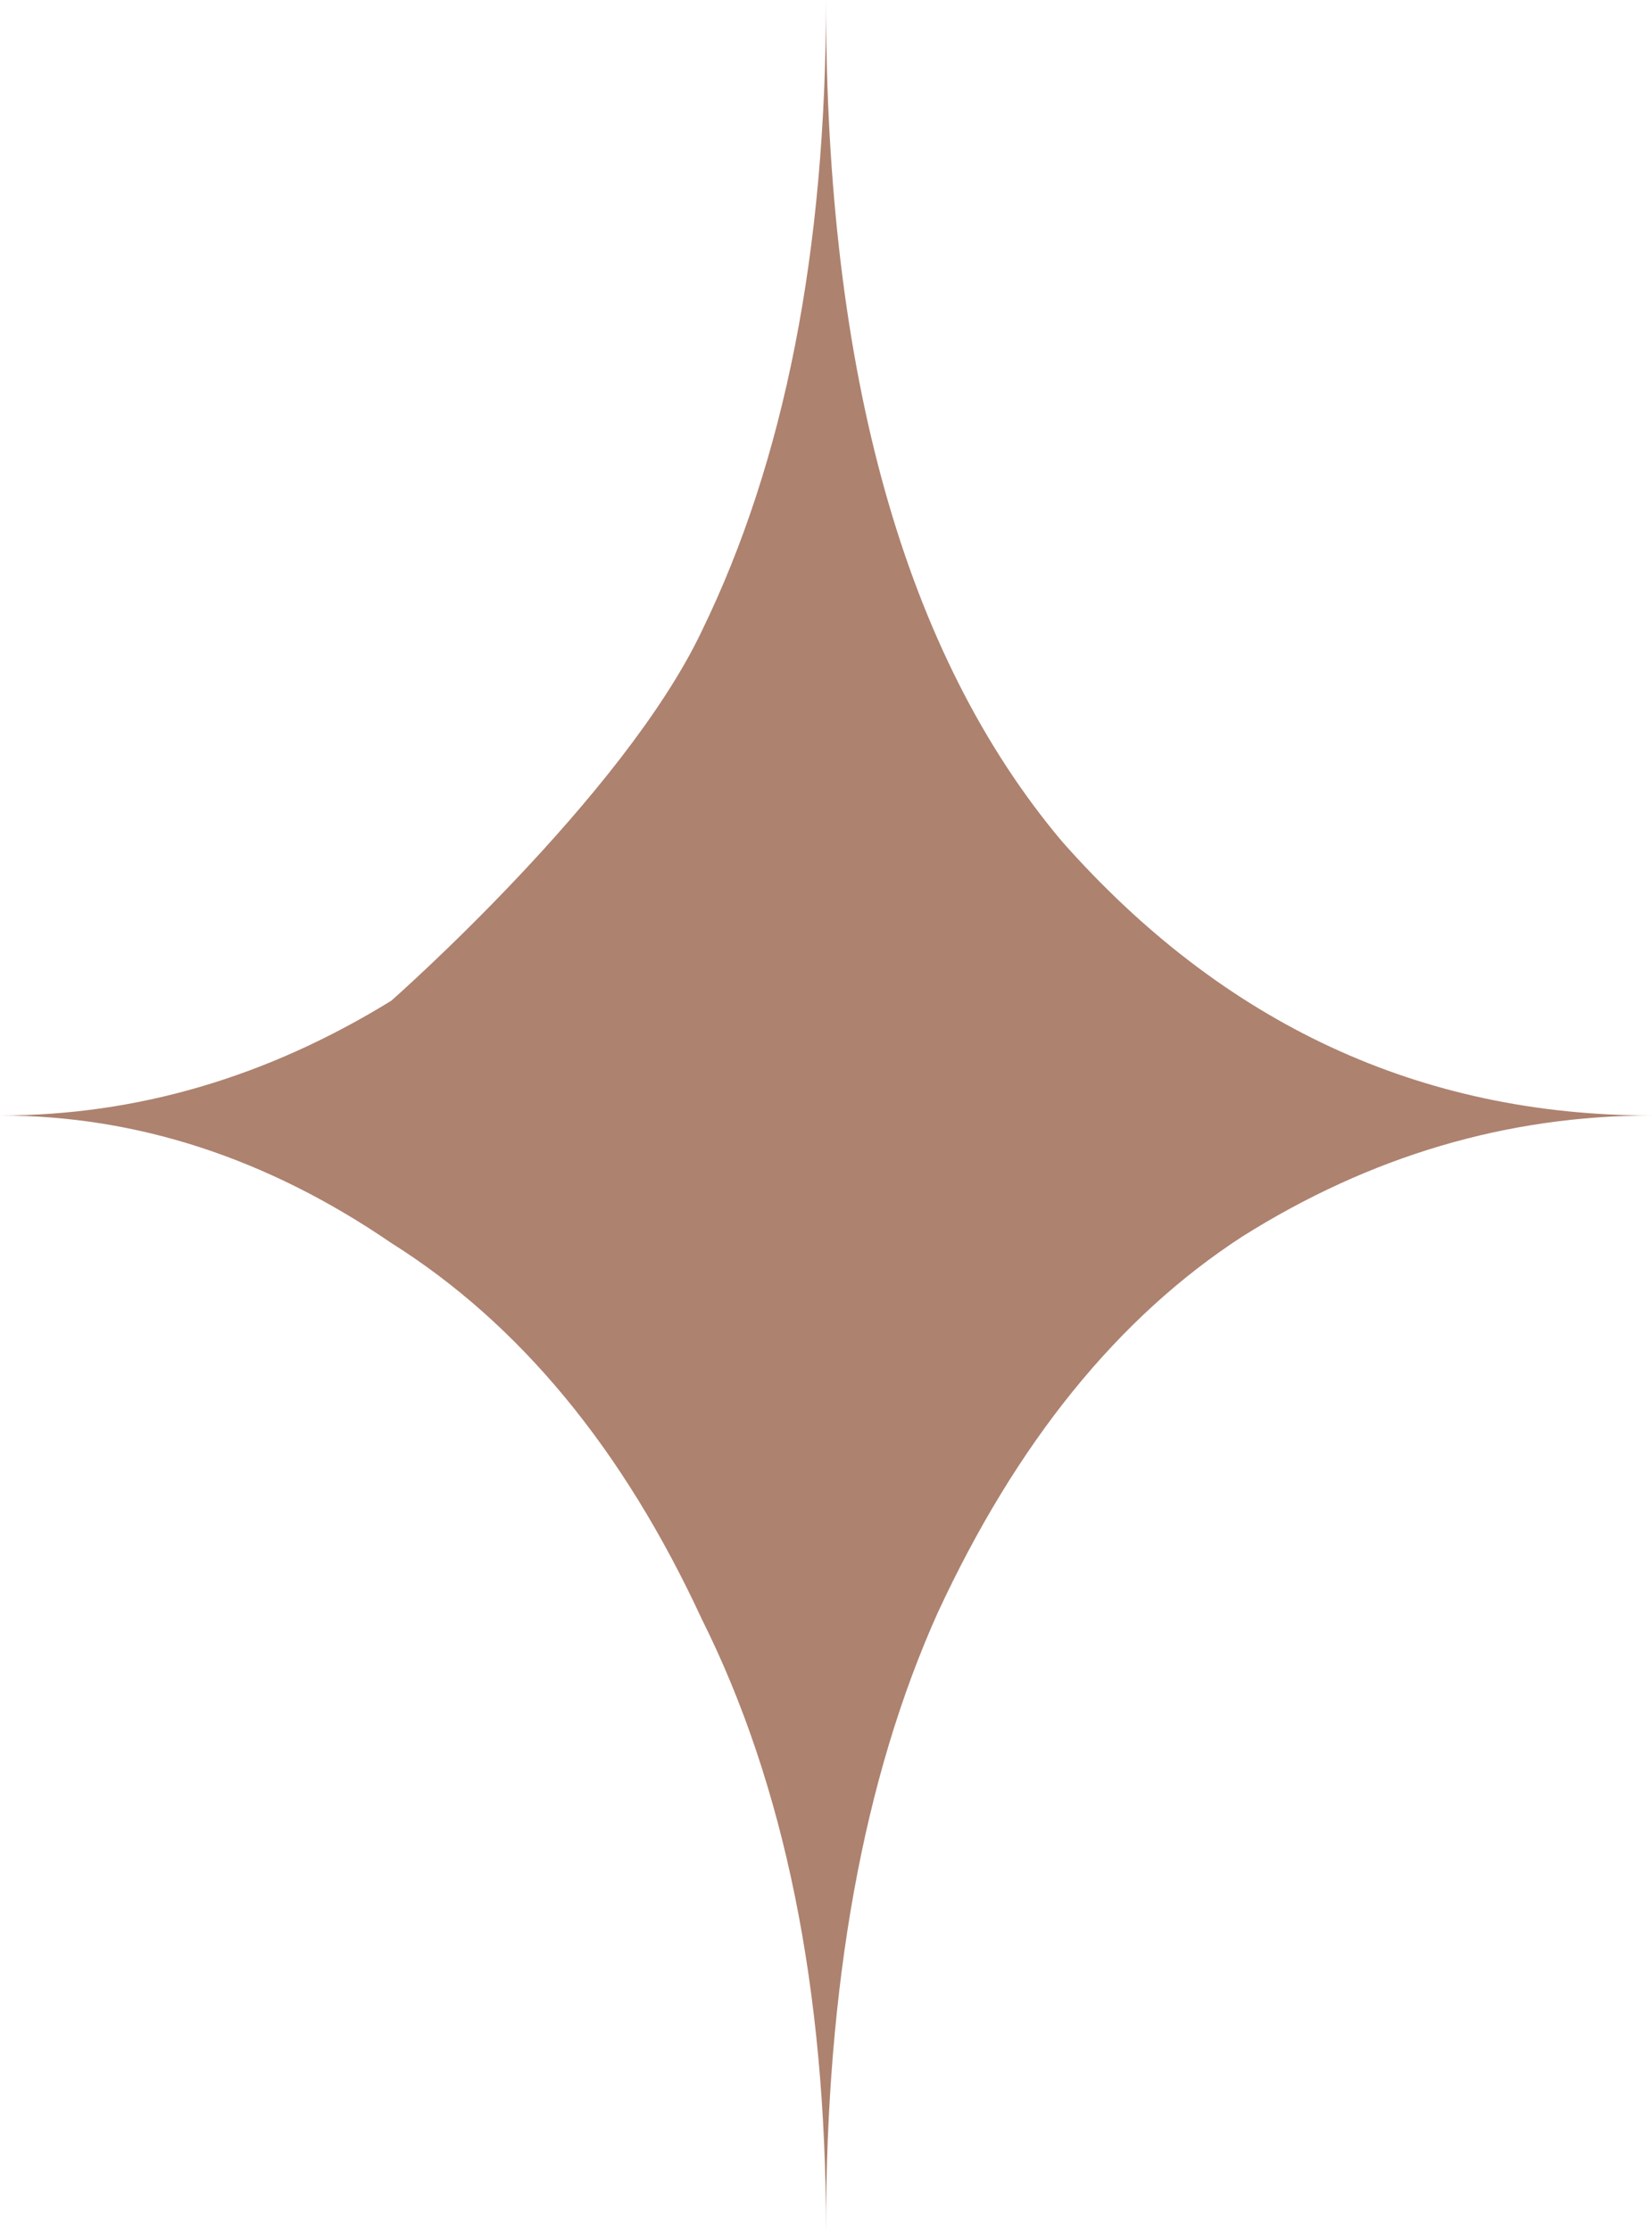 <svg width="20" height="27" viewBox="0 0 20 27" fill="none" xmlns="http://www.w3.org/2000/svg">
<path d="M2.76856e-07 13.5C1.654 13.5 3.233 13.037 4.737 12.111C4.737 12.111 7.544 9.643 8.496 7.637C9.499 5.58 10 3.034 10 -2.05079e-07C10 4.526 10.952 7.92 12.857 10.183C14.812 12.394 17.193 13.5 20 13.5C18.246 13.5 16.591 13.989 15.038 14.966C13.534 15.943 12.306 17.46 11.353 19.517C10.451 21.523 10 24.017 10 27C10 24.069 9.499 21.6 8.496 19.594C7.544 17.537 6.291 16.02 4.737 15.043C3.233 14.014 1.654 13.5 2.76856e-07 13.5Z" fill="#AD826F"/>
</svg>
